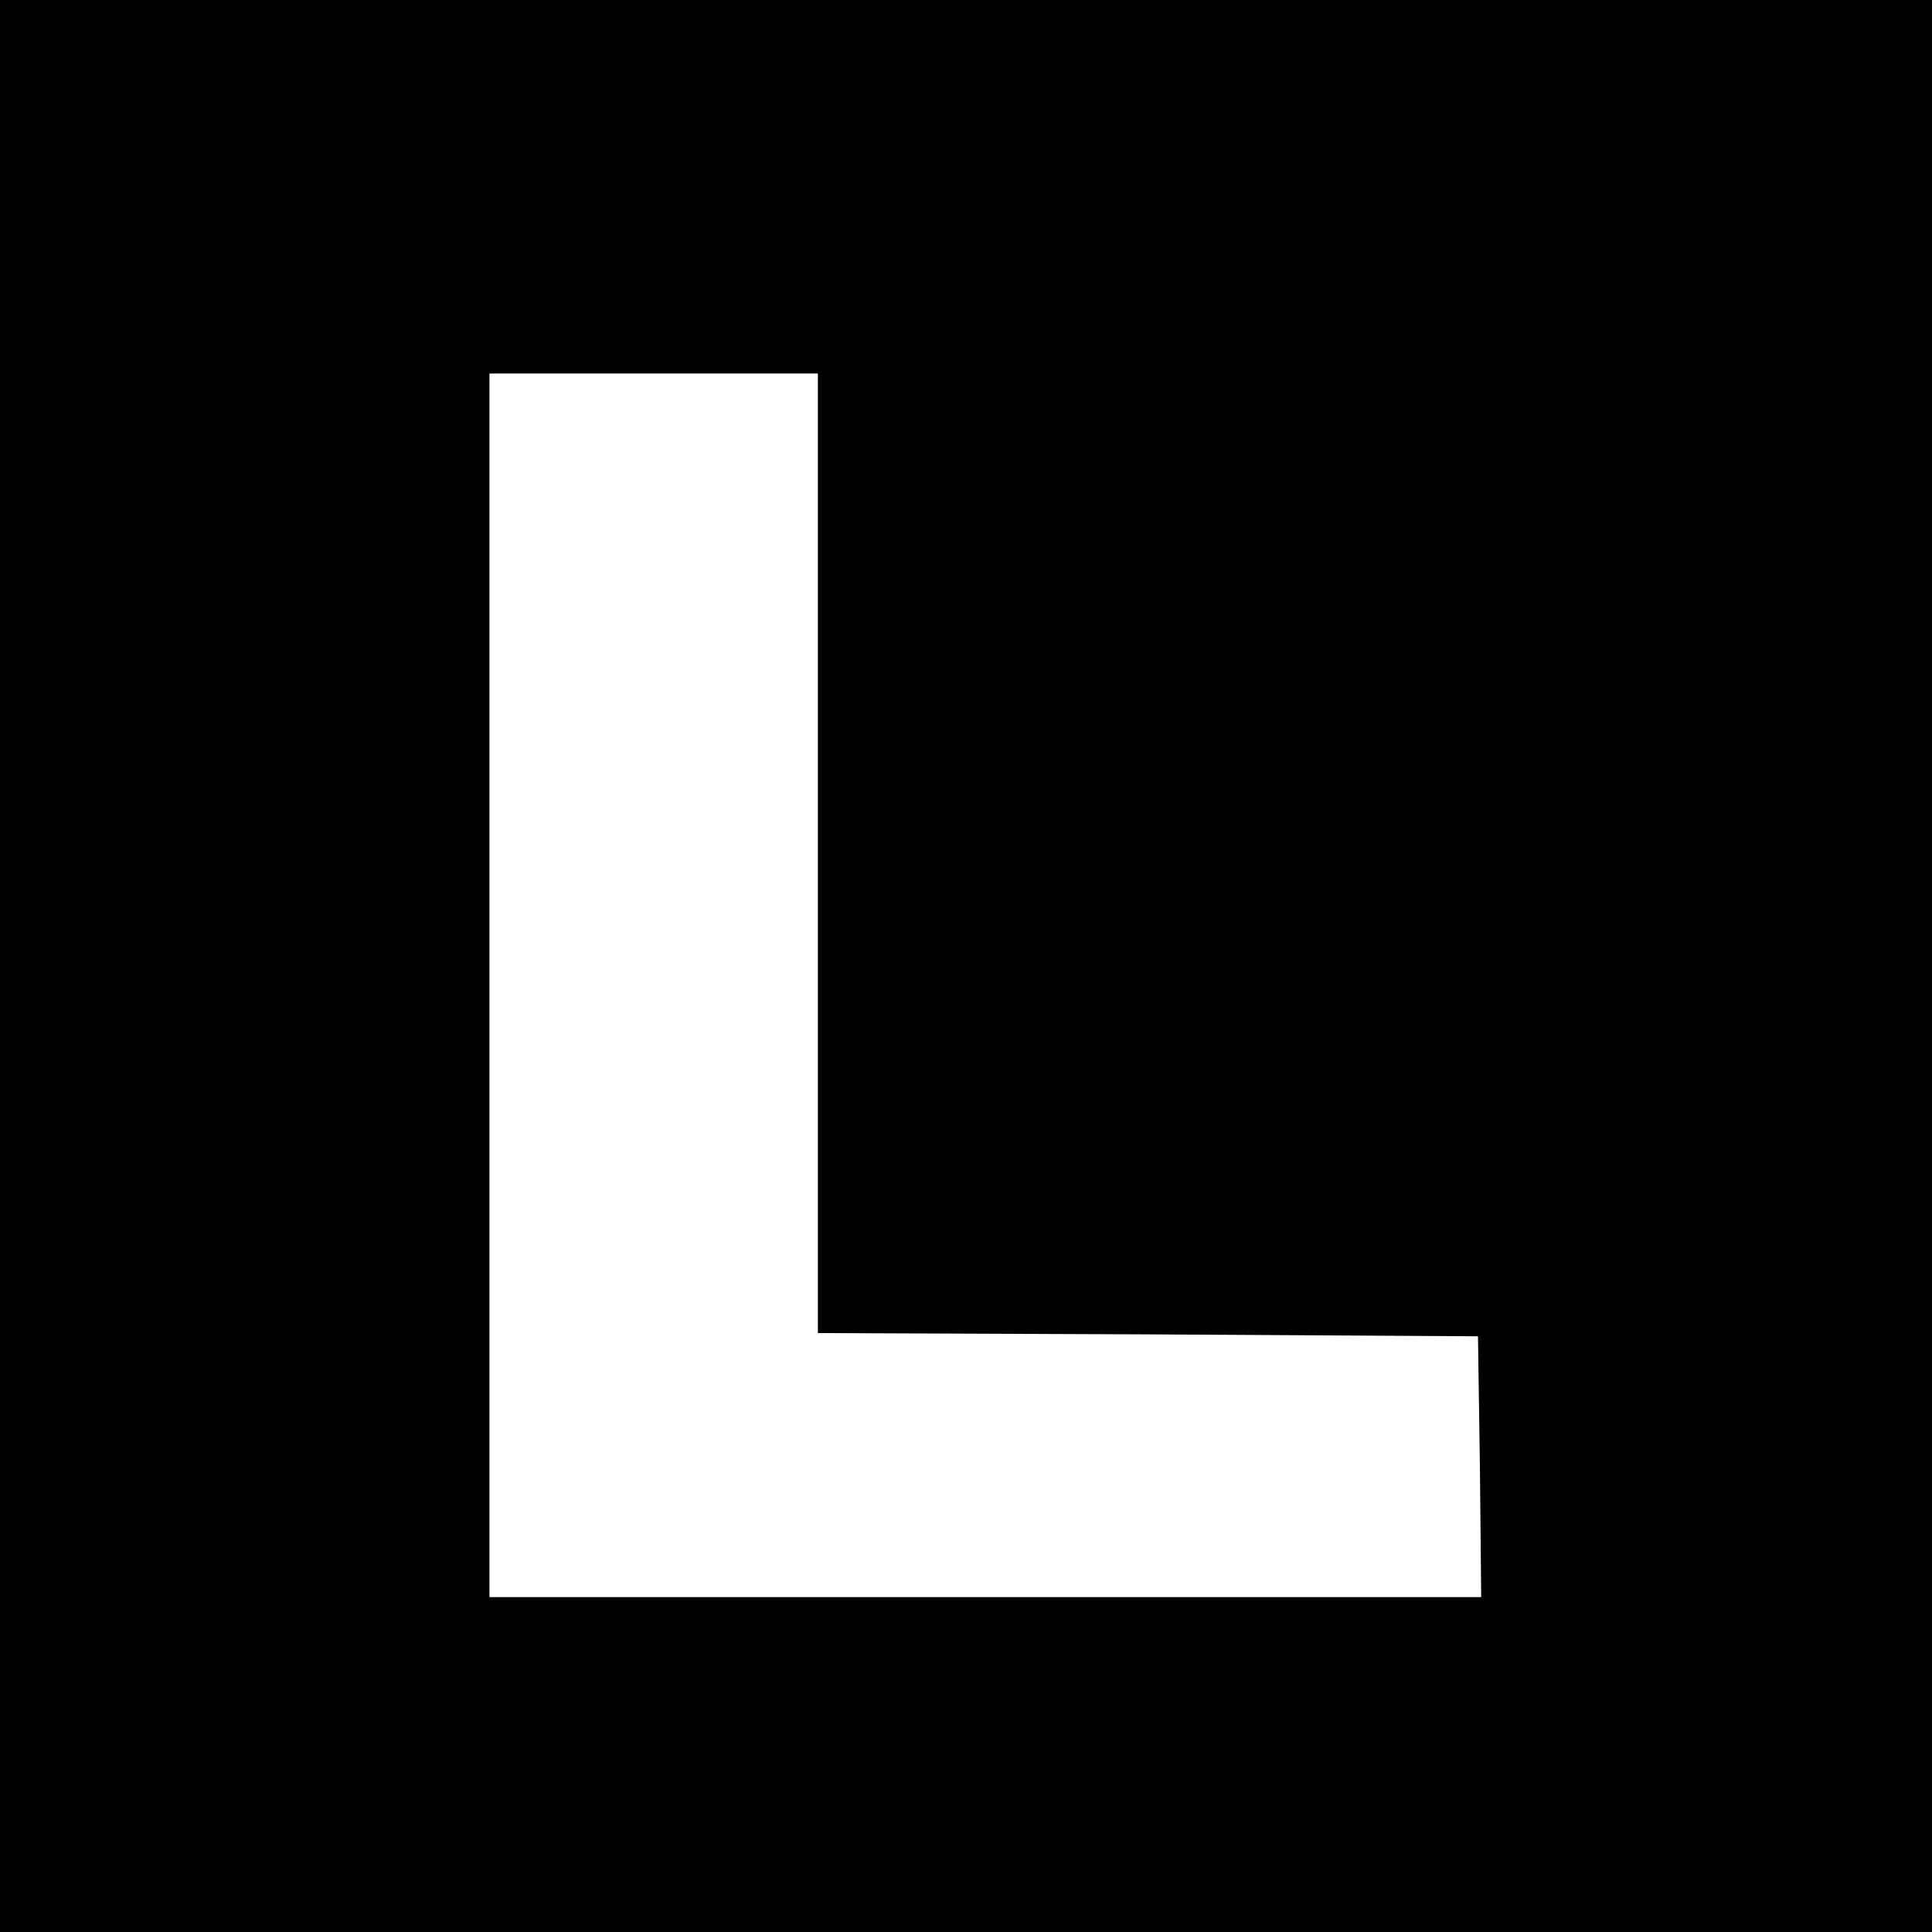 <svg version="1" xmlns="http://www.w3.org/2000/svg" width="400" height="400" viewBox="0 0 300 300" preserveAspectRatio="xMidYMid meet"><path d="M0 150v150h300V0H0v150zm127-17.5V207l51.3.2 51.2.3.3 20.2.2 20.3H76V58h51v74.5z" fill="#000" stroke="none" stroke-width=".1"/></svg>